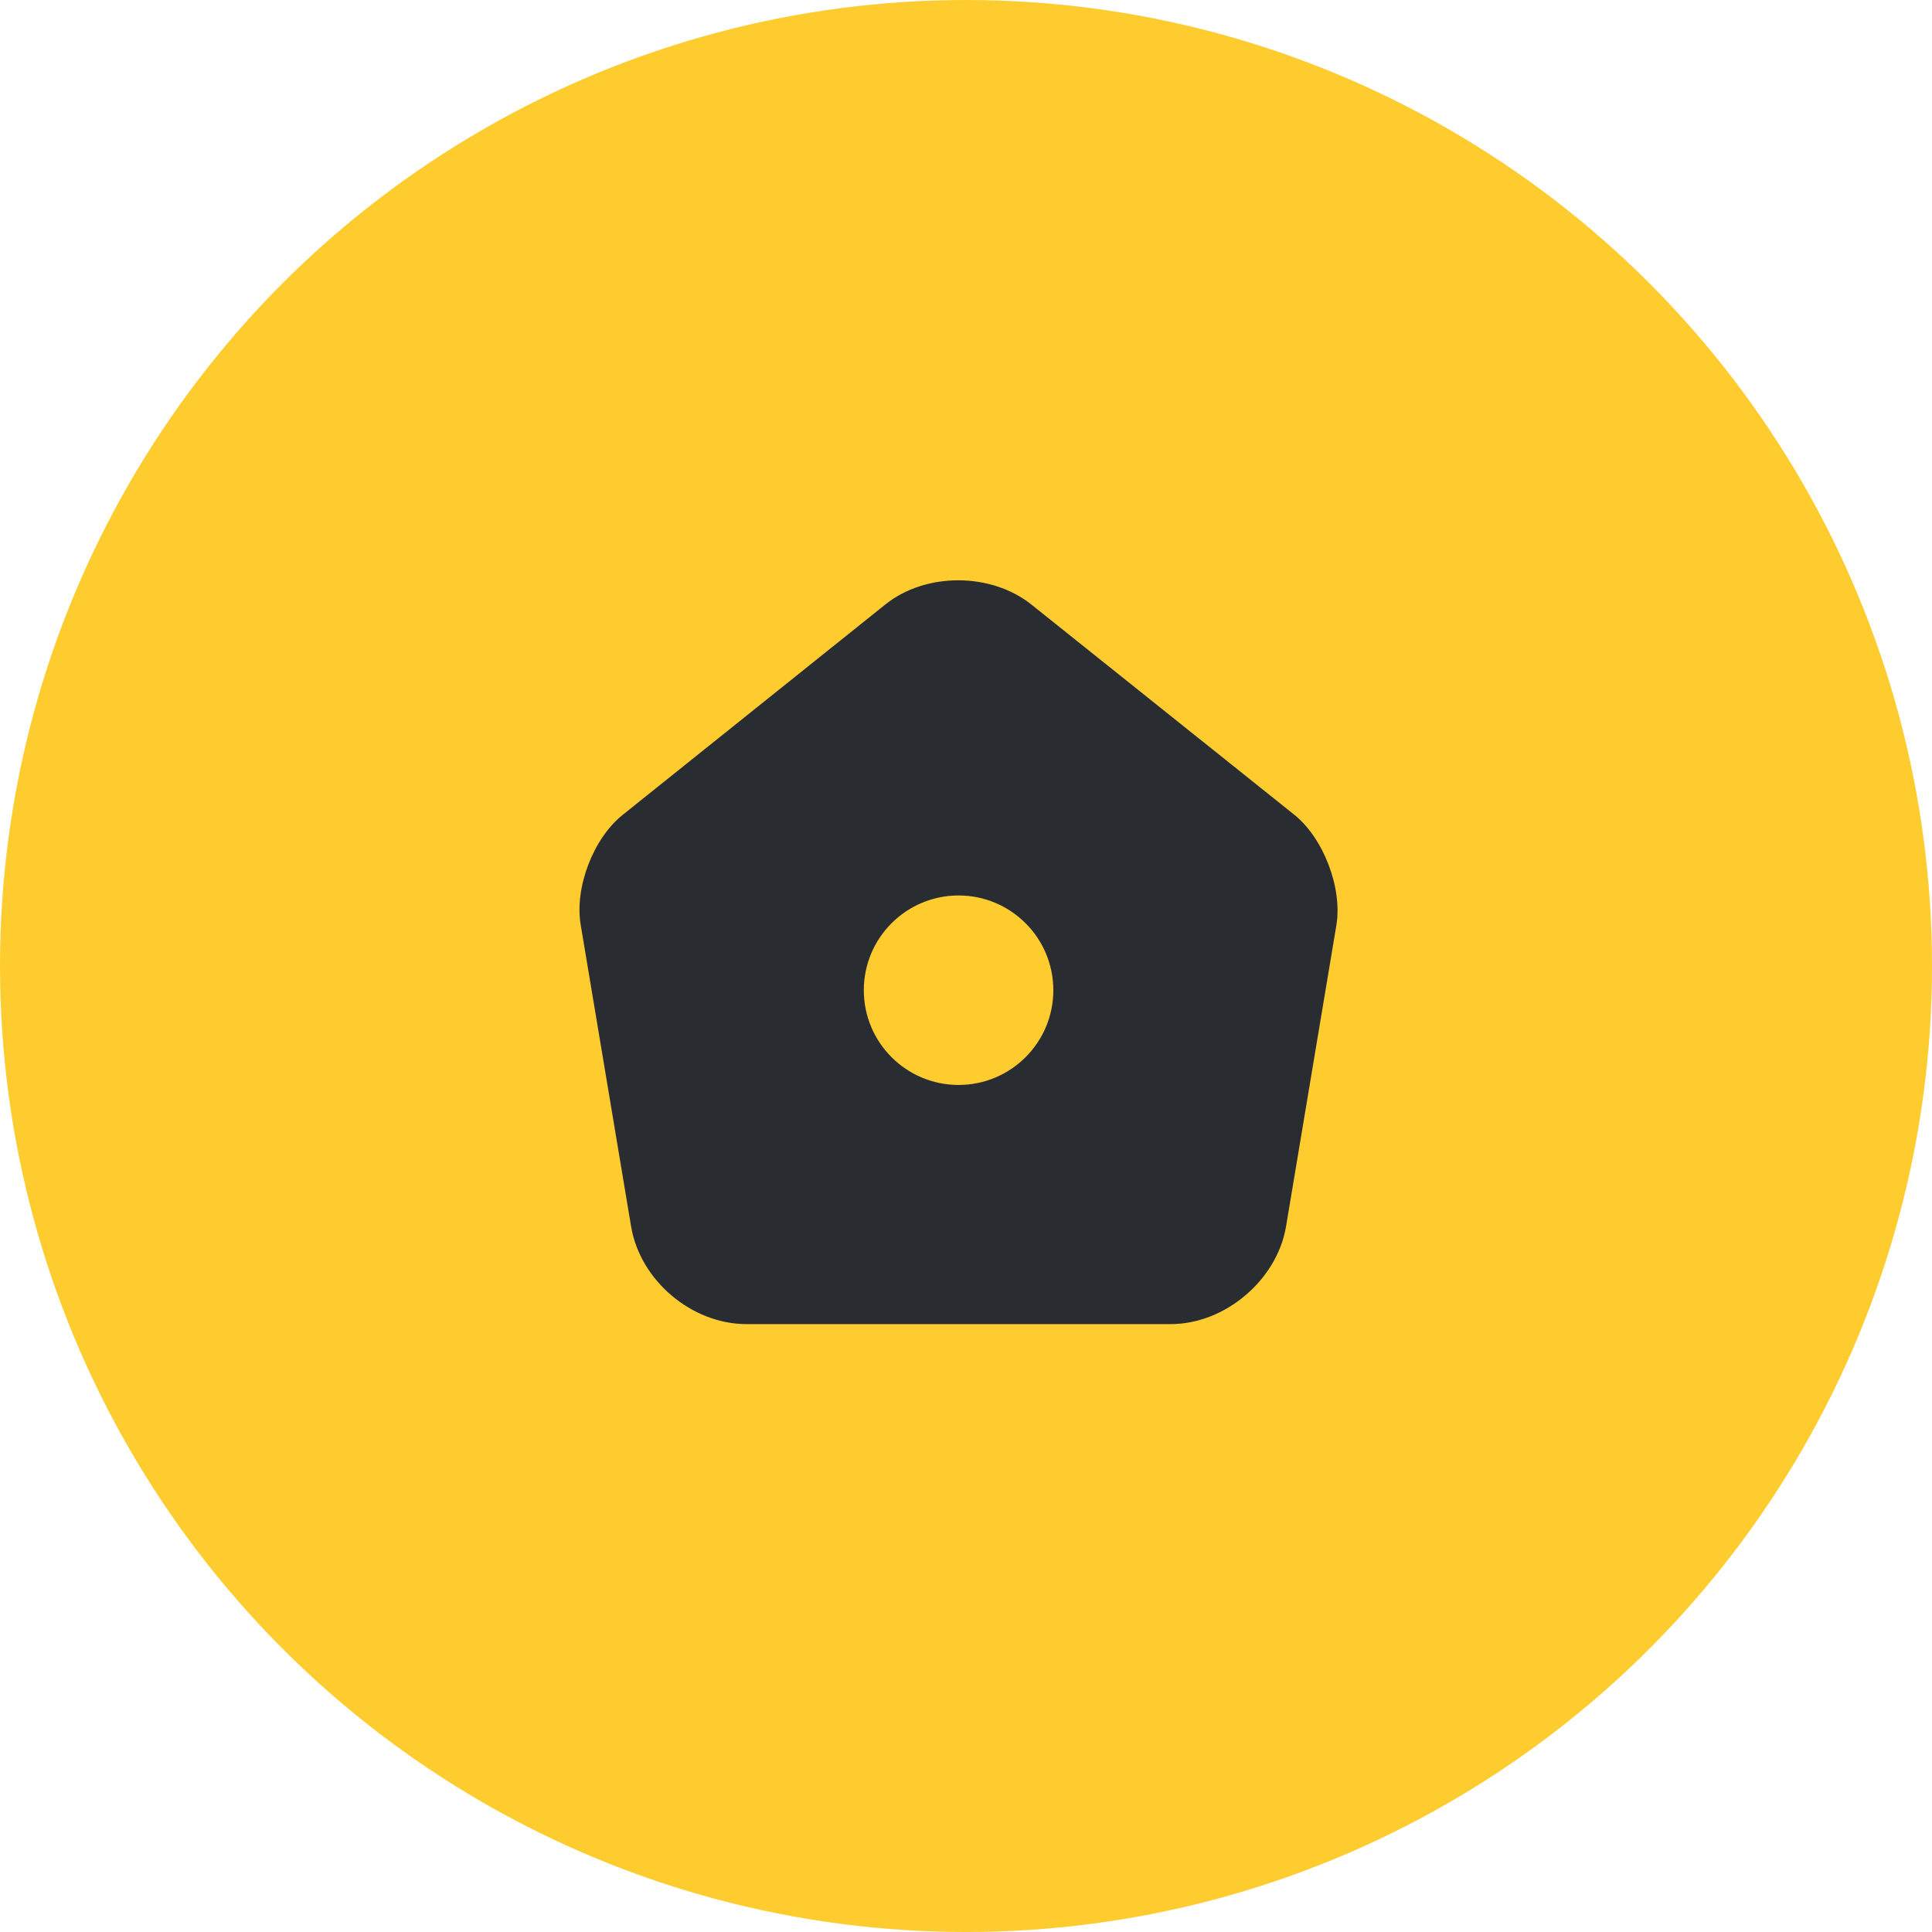 <svg width="65" height="65" viewBox="0 0 65 65" fill="none" xmlns="http://www.w3.org/2000/svg">
<circle cx="32.5" cy="32.5" r="32.5" fill="#FFCC2F"/>
<path d="M43.547 27.412L34.711 20.348C33.346 19.251 31.141 19.251 29.789 20.335L20.953 27.412C19.959 28.202 19.321 29.872 19.538 31.122L21.234 41.271C21.54 43.082 23.274 44.548 25.11 44.548H39.39C41.213 44.548 42.96 43.069 43.266 41.271L44.962 31.122C45.166 29.872 44.529 28.202 43.547 27.412ZM32.25 36.502C30.49 36.502 29.062 35.074 29.062 33.315C29.062 31.555 30.49 30.127 32.25 30.127C34.01 30.127 35.438 31.555 35.438 33.315C35.438 35.074 34.01 36.502 32.25 36.502Z" fill="#292D32"/>
</svg>
